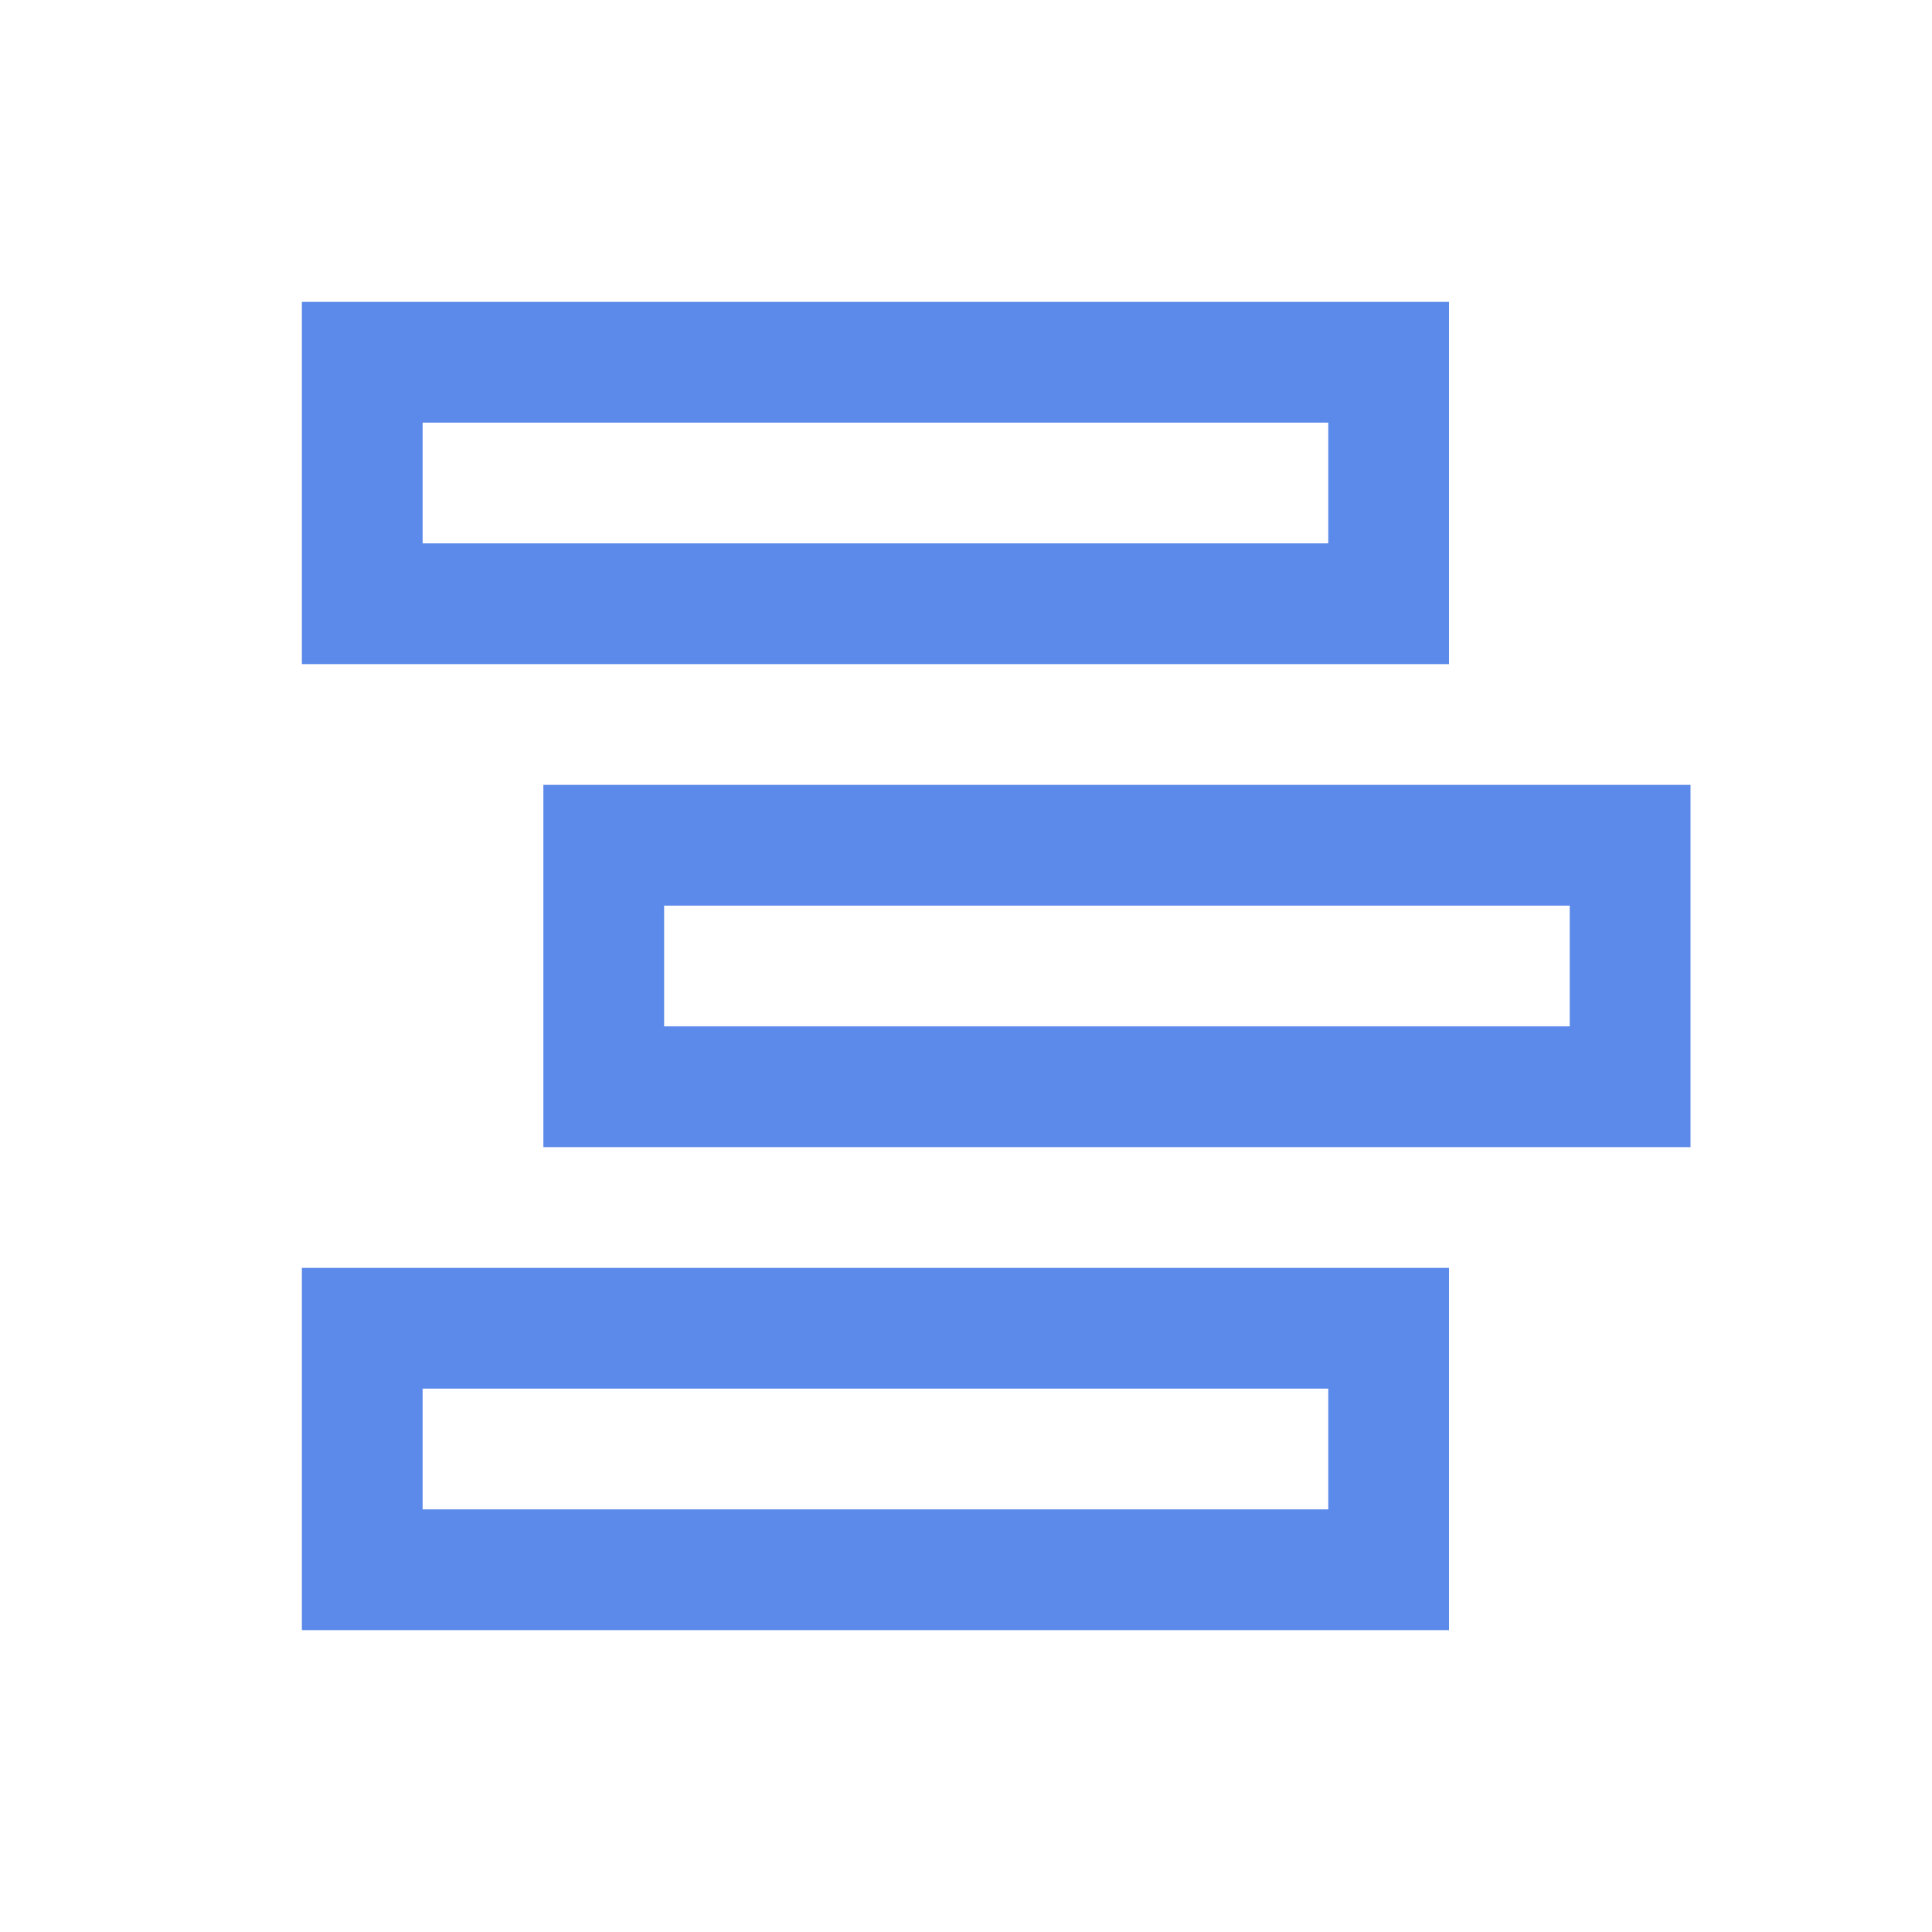 <svg width="20" height="20" viewBox="0 0 20 20" fill="none" xmlns="http://www.w3.org/2000/svg">
<path d="M3.125 3.125V6.875H15V3.125H3.125ZM4.375 4.375H13.75V5.625H4.375V4.375ZM5.625 8.125V11.875H17.5V8.125H5.625ZM6.875 9.375H16.25V10.625H6.875V9.375ZM3.125 13.125V16.875H15V13.125H3.125ZM4.375 14.375H13.75V15.625H4.375V14.375Z" fill="#5C8AEA"/>
</svg>

